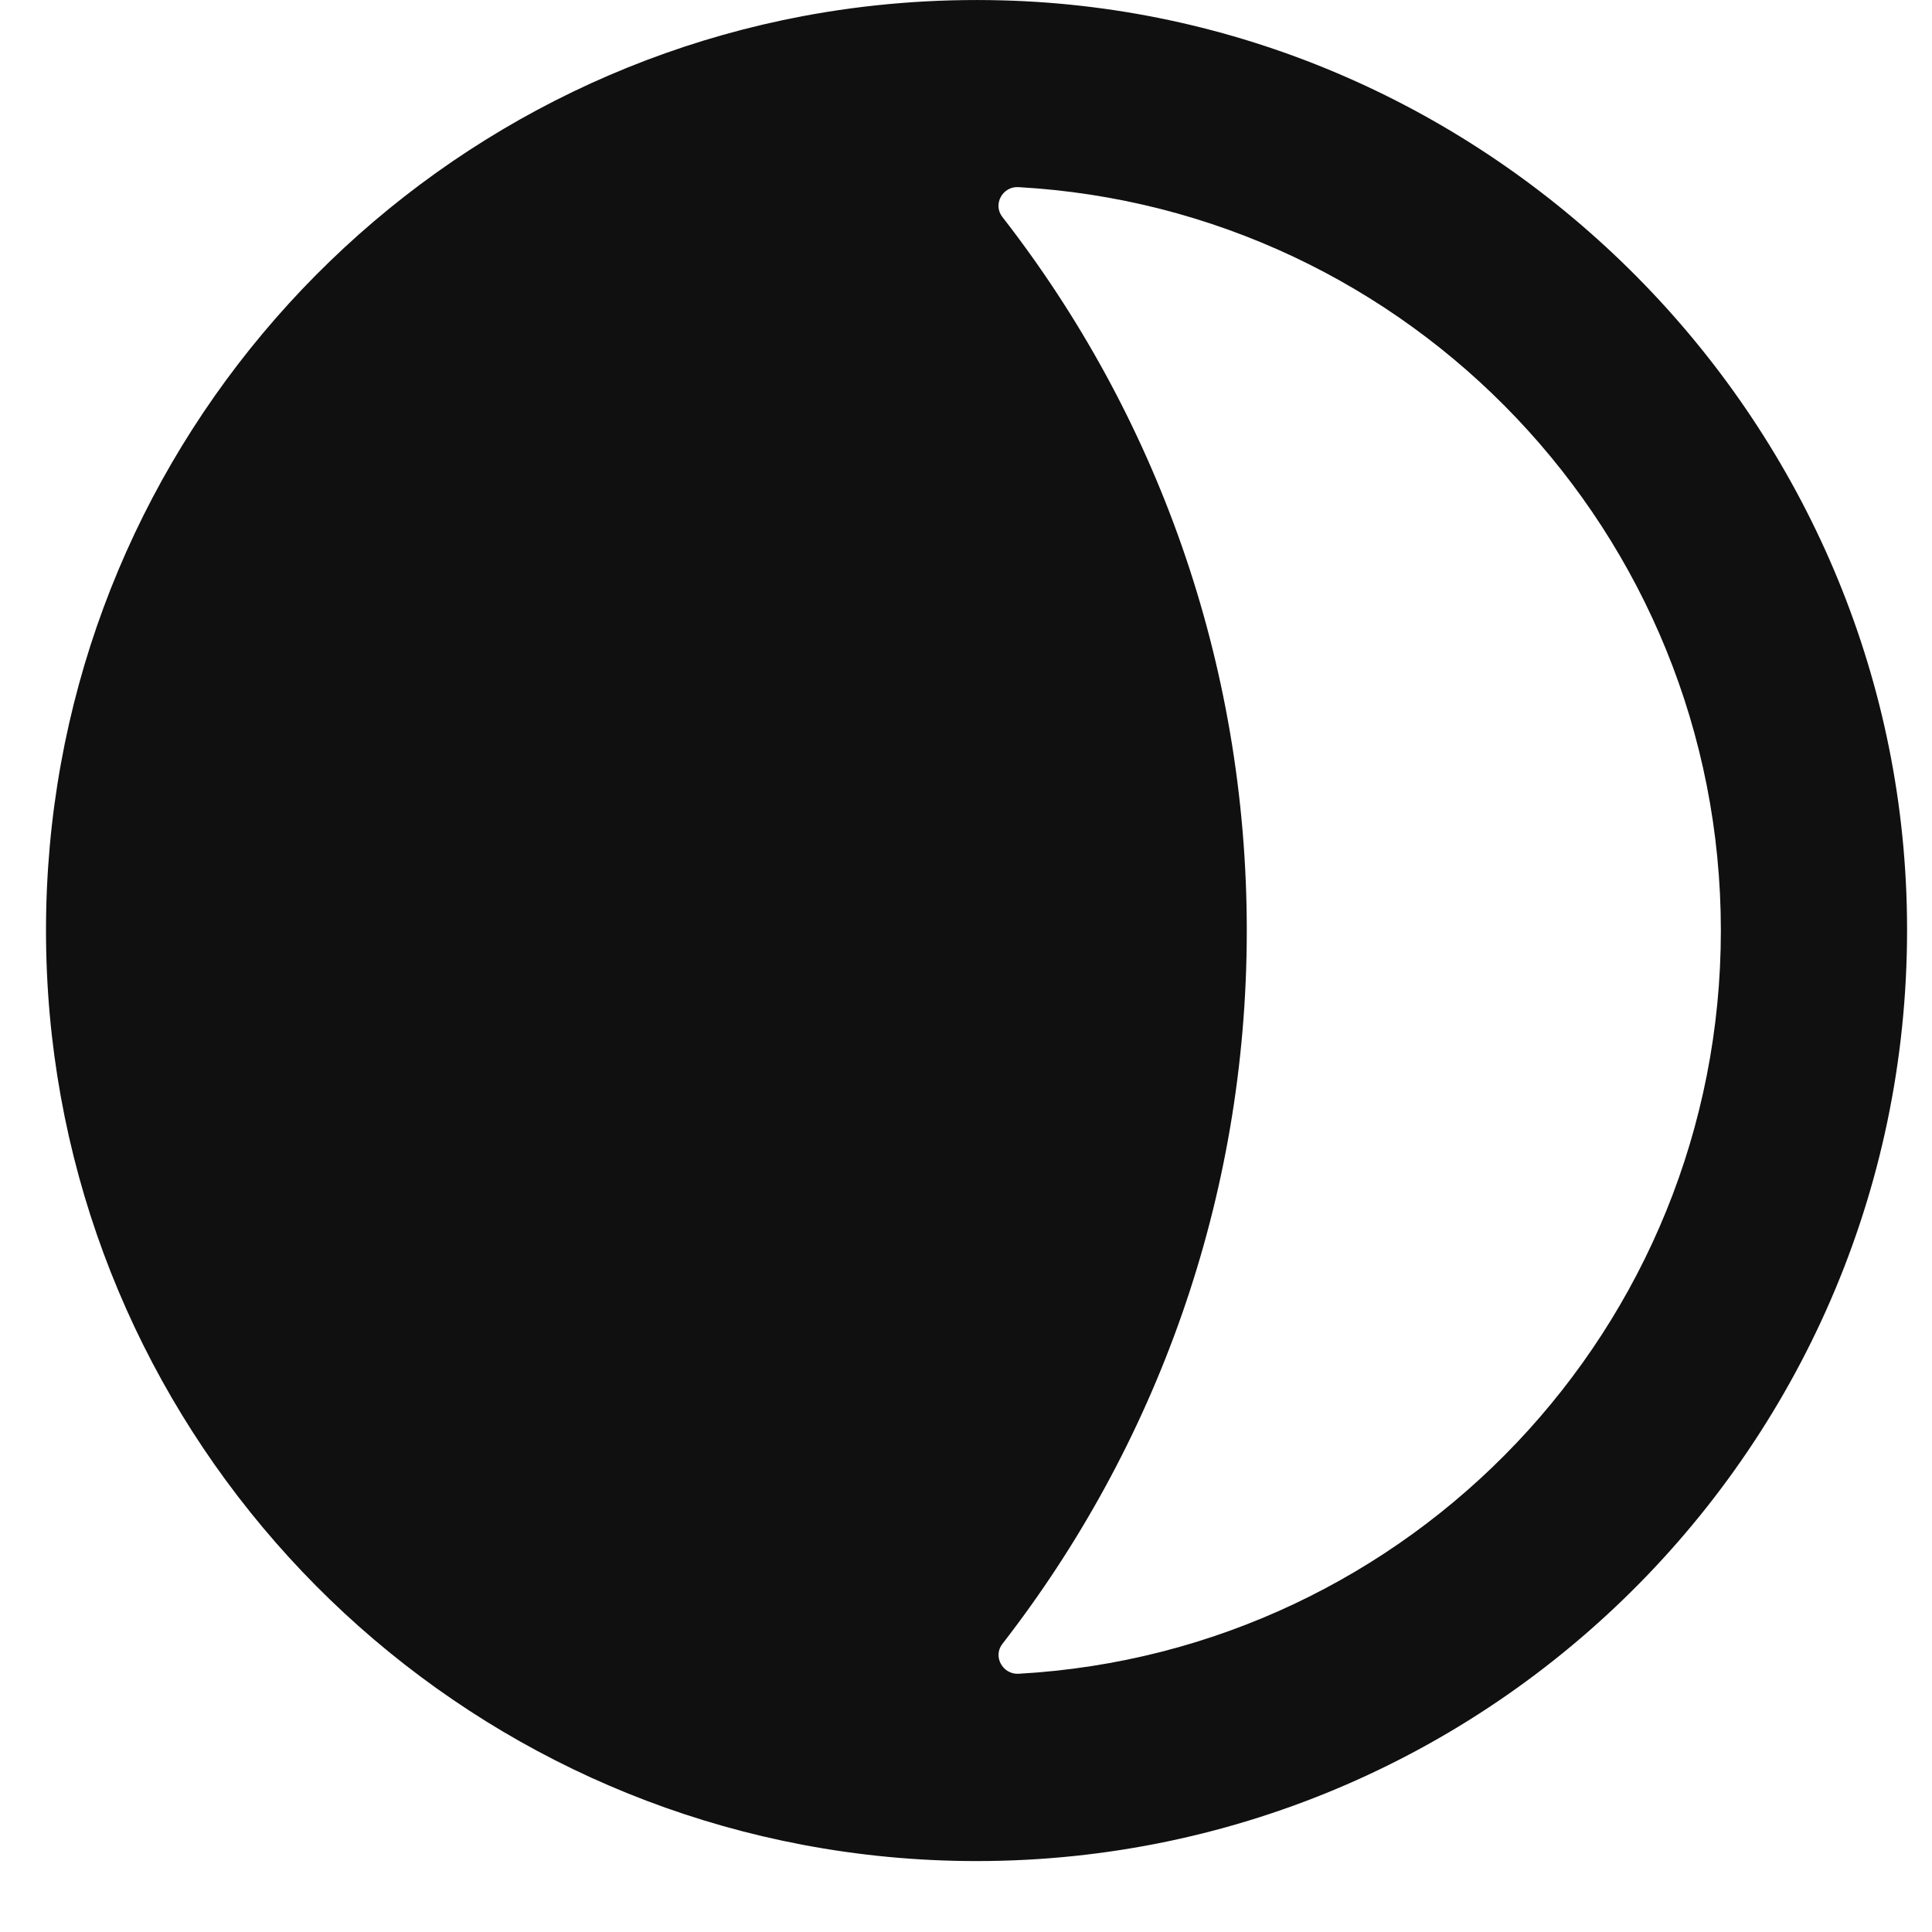 <svg width="21" height="21" viewBox="0 0 21 21" fill="none" xmlns="http://www.w3.org/2000/svg">
<path d="M10.897 0.004C10.151 -0.016 9.423 0.044 8.723 0.176C4.04 1.061 0.5 5.175 0.5 10.114C0.5 15.052 4.042 19.166 8.725 20.052C9.337 20.168 9.969 20.229 10.614 20.229C16.336 20.229 20.948 15.475 20.721 9.701C20.511 4.424 16.177 0.145 10.897 0.004ZM11.072 18.193C10.9 18.203 10.789 18.006 10.895 17.869C12.559 15.727 13.552 13.037 13.552 10.114C13.552 7.19 12.561 4.497 10.895 2.358C10.789 2.222 10.897 2.024 11.069 2.034C15.327 2.272 18.705 5.797 18.705 10.114C18.705 14.43 15.33 17.955 11.072 18.193Z" fill="#101010"/>
</svg>
